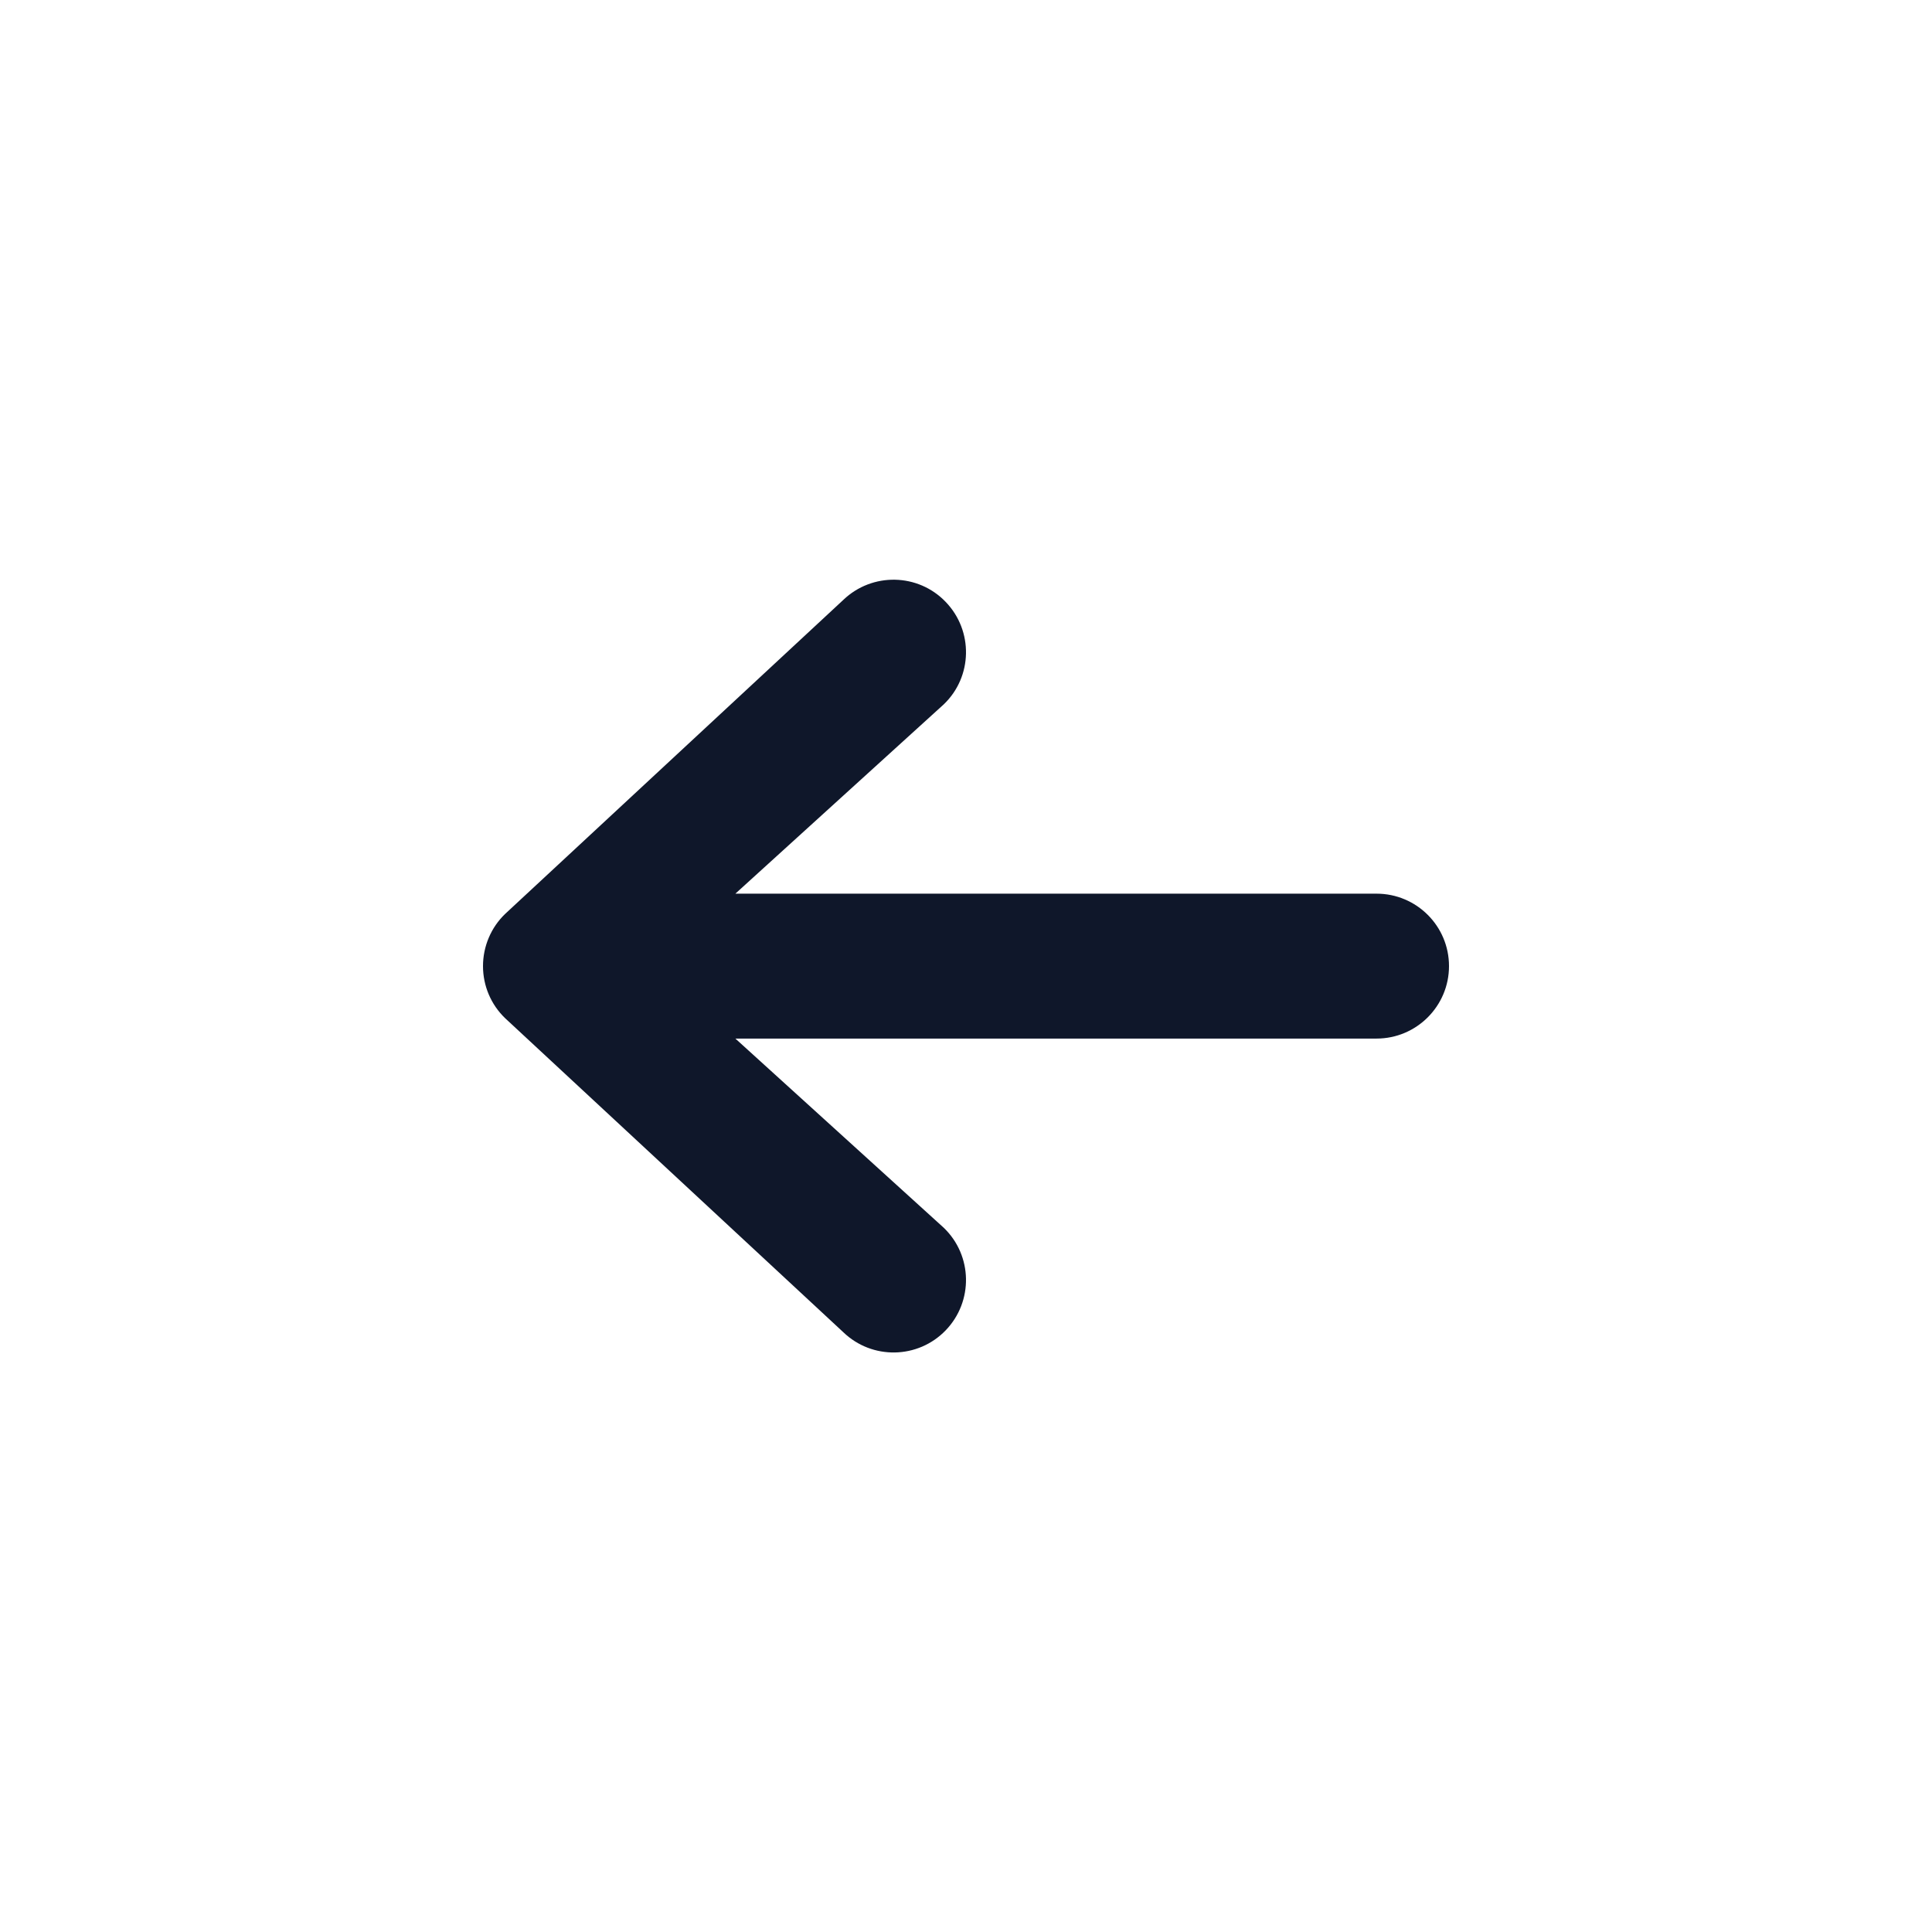 <svg width="16" height="16" viewBox="0 0 16 16" fill="none" xmlns="http://www.w3.org/2000/svg">
<path fill-rule="evenodd" clip-rule="evenodd" d="M12 8.001C12 8.332 11.731 8.601 11.4 8.601H6.09L7.816 10.168C8.055 10.398 8.062 10.778 7.832 11.017C7.603 11.255 7.223 11.263 6.984 11.033L4.184 8.433C4.066 8.32 4 8.164 4 8.001C4 7.838 4.066 7.681 4.184 7.568L6.984 4.968C7.223 4.739 7.603 4.746 7.832 4.985C8.062 5.224 8.055 5.604 7.816 5.833L6.09 7.401H11.4C11.731 7.401 12 7.669 12 8.001Z" fill="#0F172A"/>
</svg>
